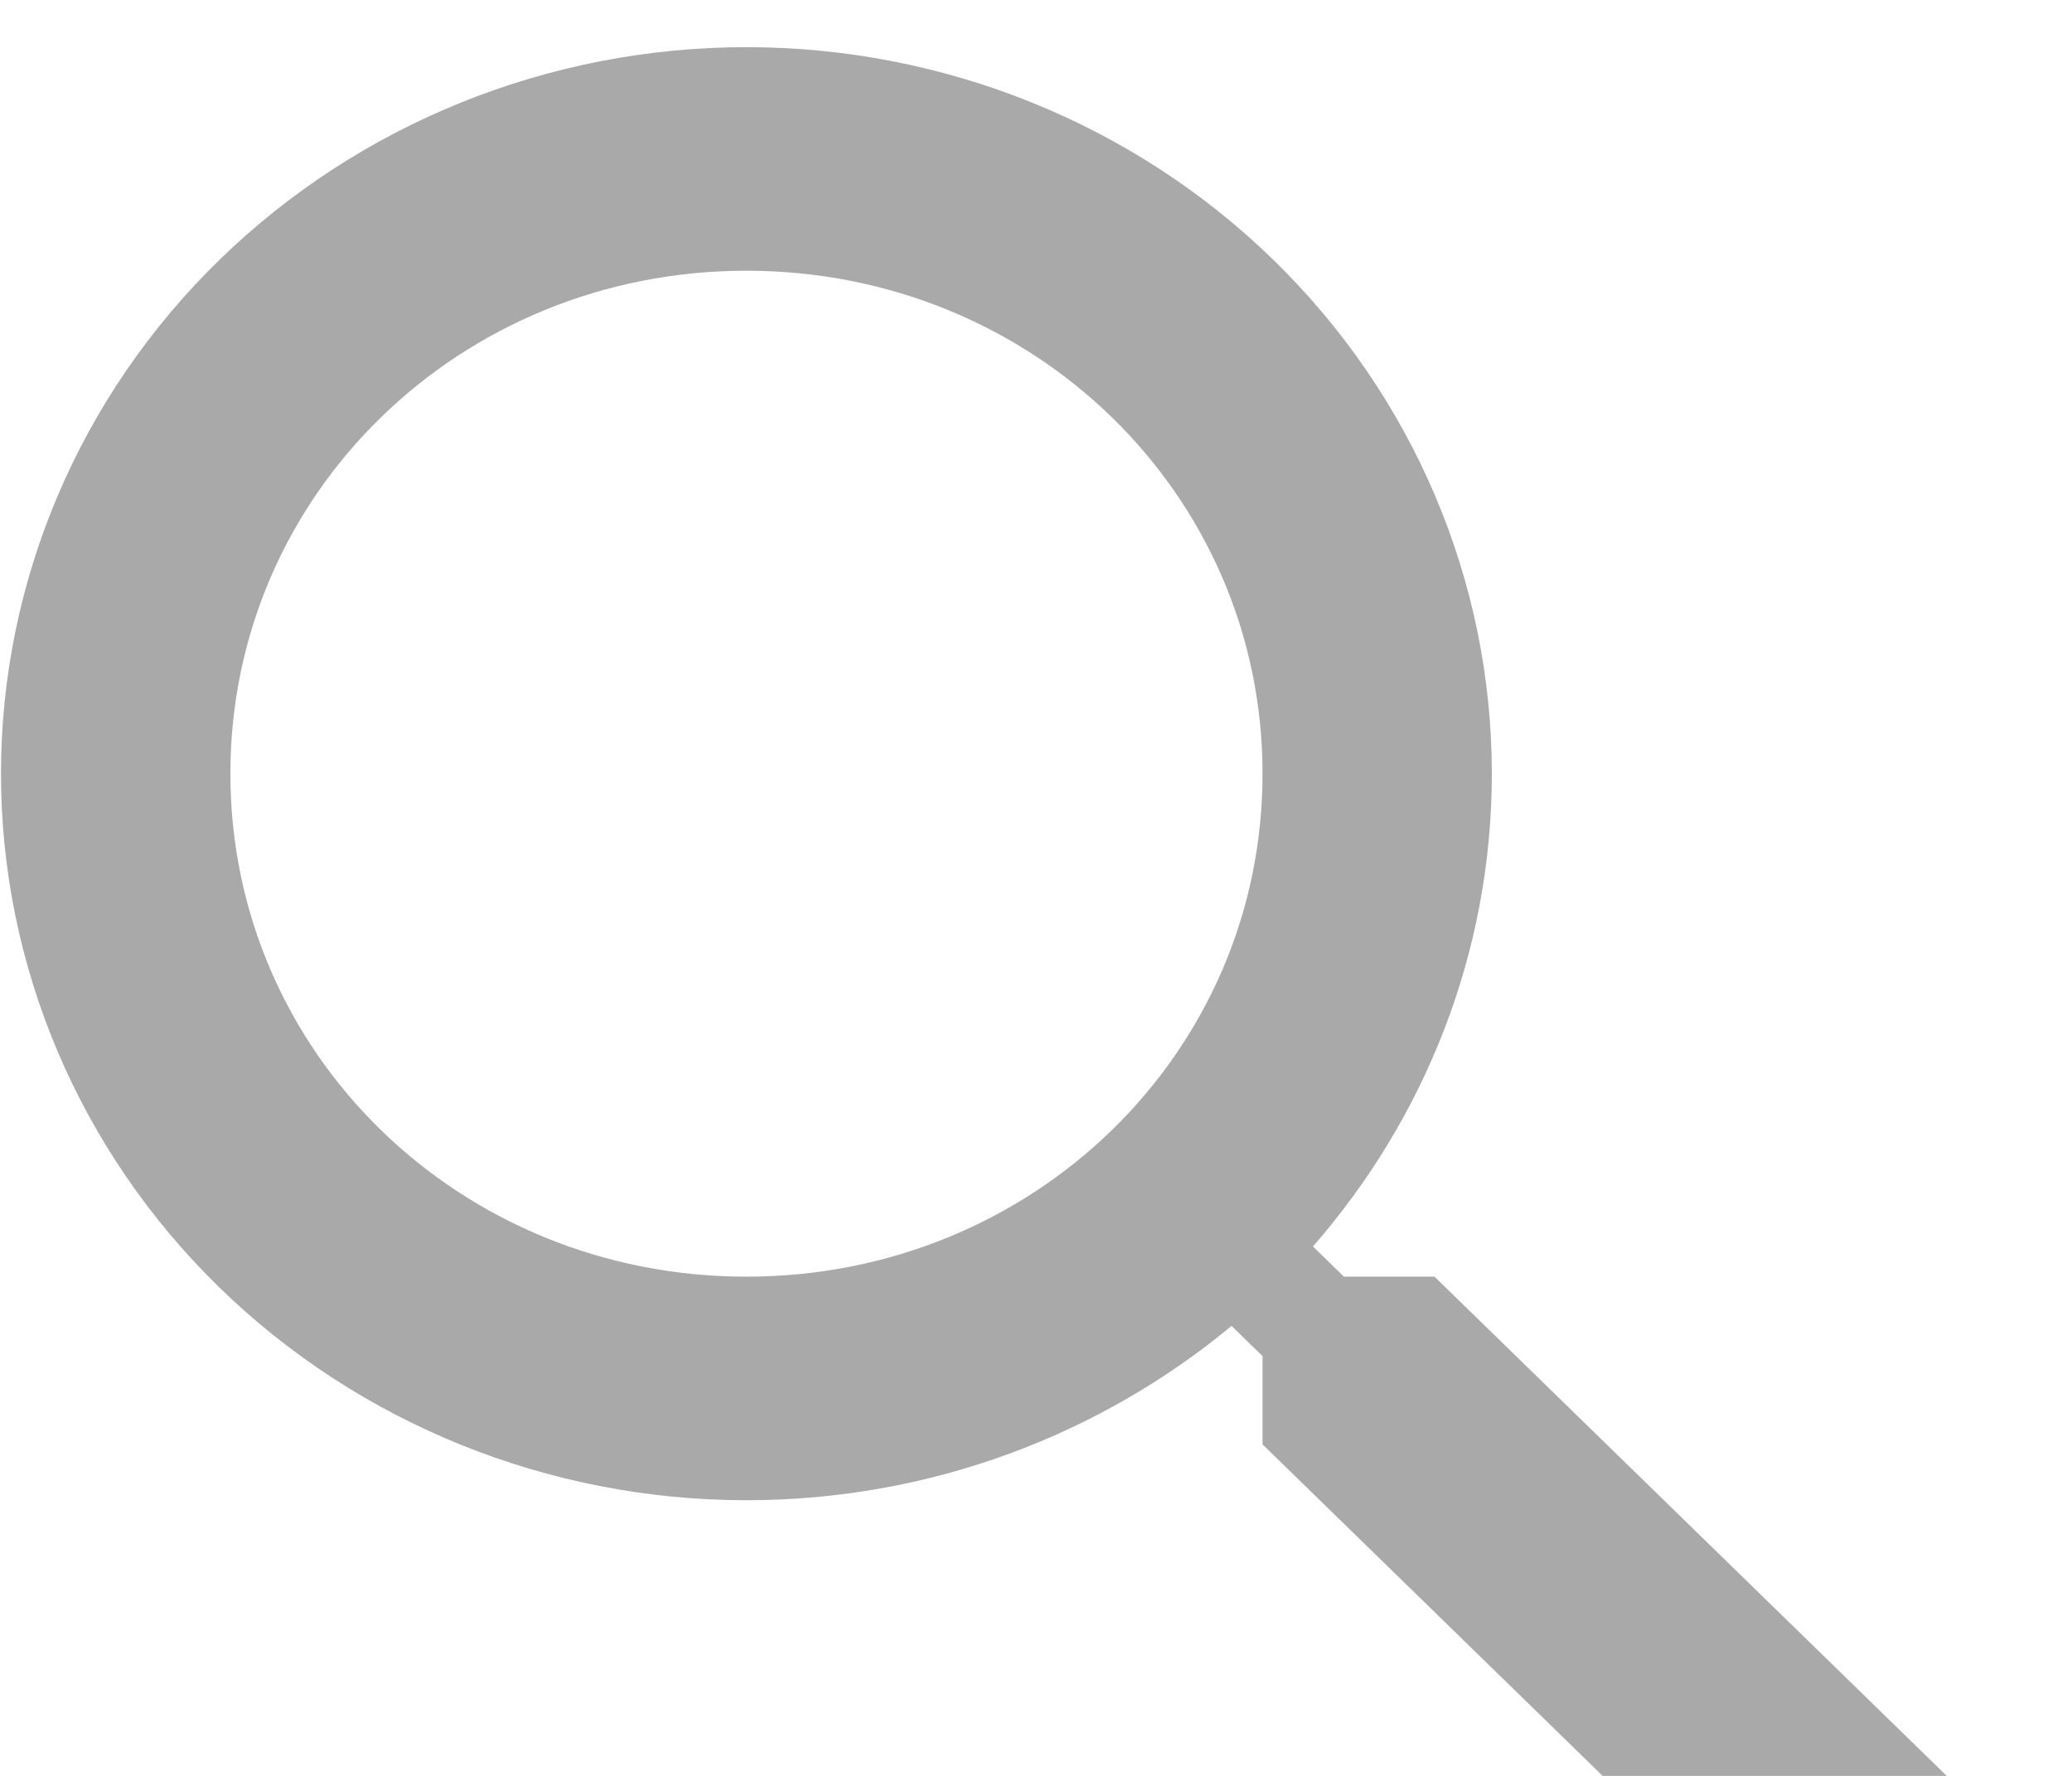 <svg width="21" height="18" viewBox="0 0 21 18" fill="none" xmlns="http://www.w3.org/2000/svg">
<path d="M7.565 0.478C9.569 0.478 11.491 1.254 12.907 2.635C14.324 4.016 15.12 5.889 15.12 7.842C15.12 9.666 14.434 11.343 13.307 12.634L13.621 12.94H14.539L20.351 18.605L18.607 20.304L12.796 14.64V13.745L12.482 13.439C11.157 14.538 9.437 15.206 7.565 15.206C5.562 15.206 3.64 14.43 2.223 13.049C0.806 11.668 0.01 9.795 0.01 7.842C0.01 5.889 0.806 4.016 2.223 2.635C3.64 1.254 5.562 0.478 7.565 0.478M7.565 2.744C4.659 2.744 2.335 5.01 2.335 7.842C2.335 10.675 4.659 12.94 7.565 12.94C10.471 12.94 12.796 10.675 12.796 7.842C12.796 5.01 10.471 2.744 7.565 2.744Z" fill="#A9A9A9"/>
</svg>
